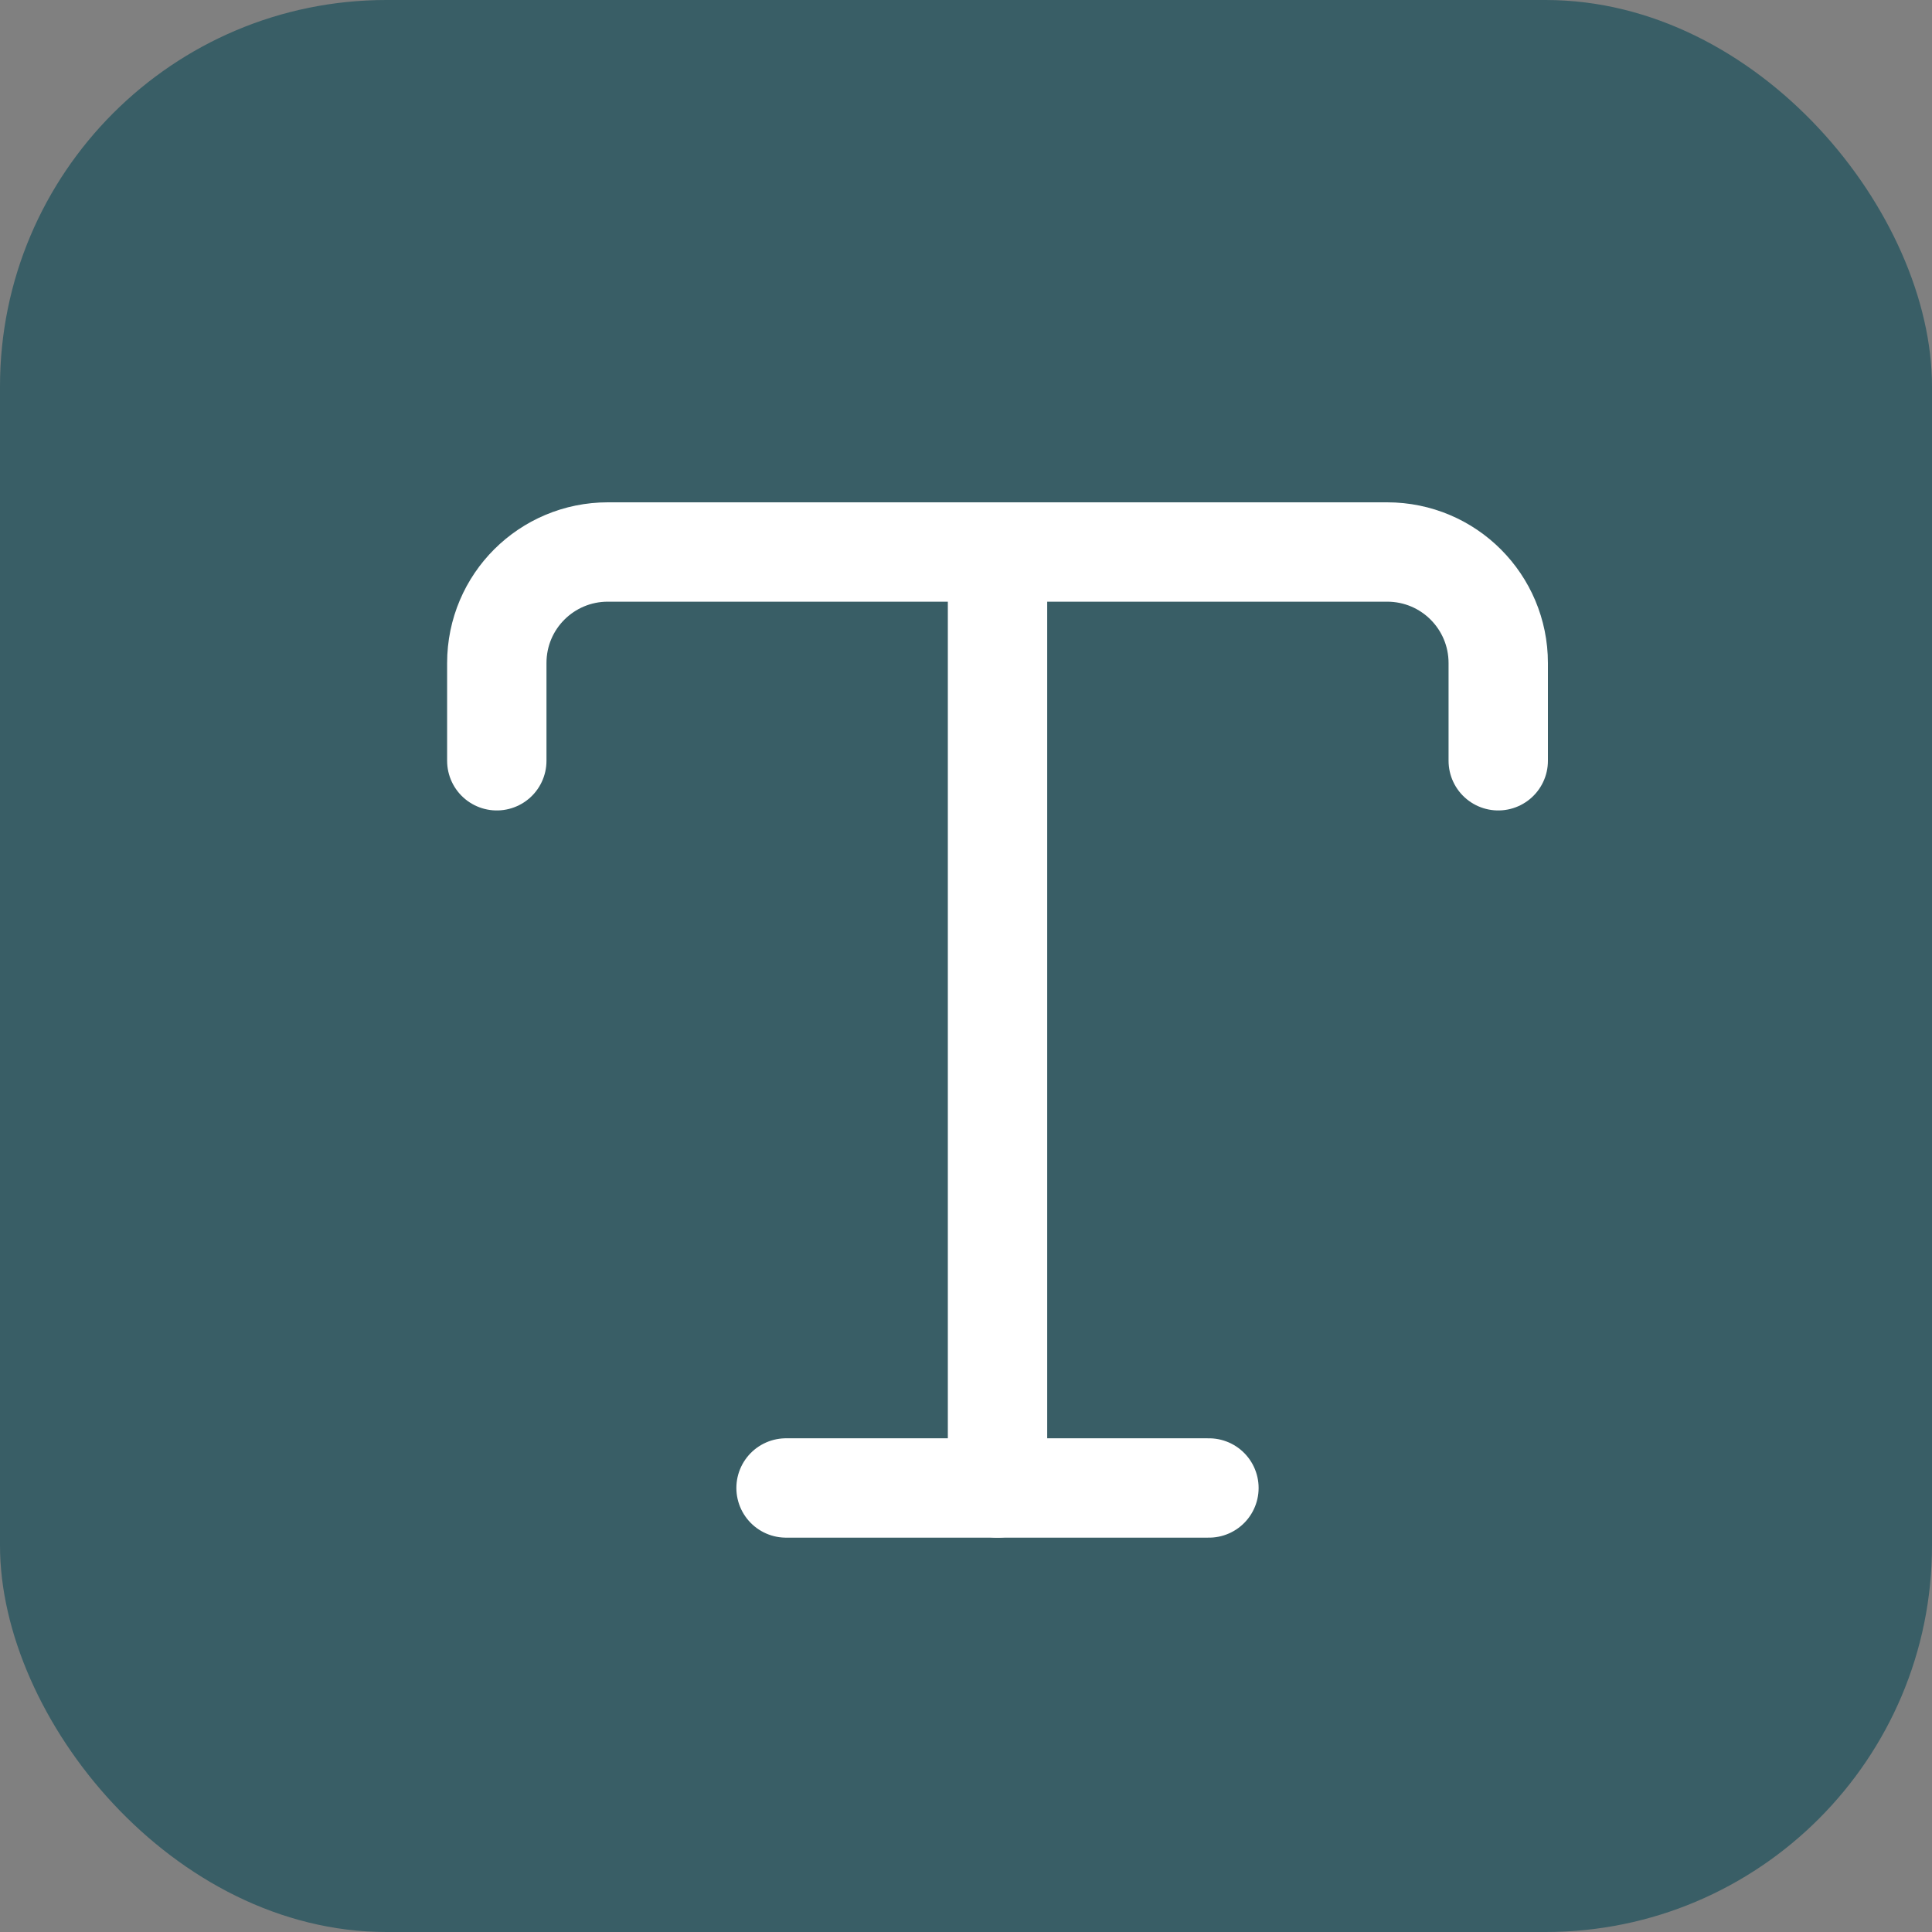<svg width="35" height="35" viewBox="0 0 35 35" fill="none" xmlns="http://www.w3.org/2000/svg">
<rect x="0" y="0" width="35" height="35" fill="#808080" stroke="none"/>
<rect width="35" height="35" rx="7" fill="#395E66"/>
<path d="M9 13.782V12.012C9 10.894 9.904 10 11.012 10H25.129C26.247 10 27.142 10.904 27.142 12.012V13.782" stroke="white" stroke-width="1.8" stroke-linecap="round" stroke-linejoin="round"/>
<path d="M18.071 26.956V10.807" stroke="white" stroke-width="1.8" stroke-linecap="round" stroke-linejoin="round"/>
<path d="M14.24 26.956H21.901" stroke="white" stroke-width="1.8" stroke-linecap="round" stroke-linejoin="round"/>
</svg>
